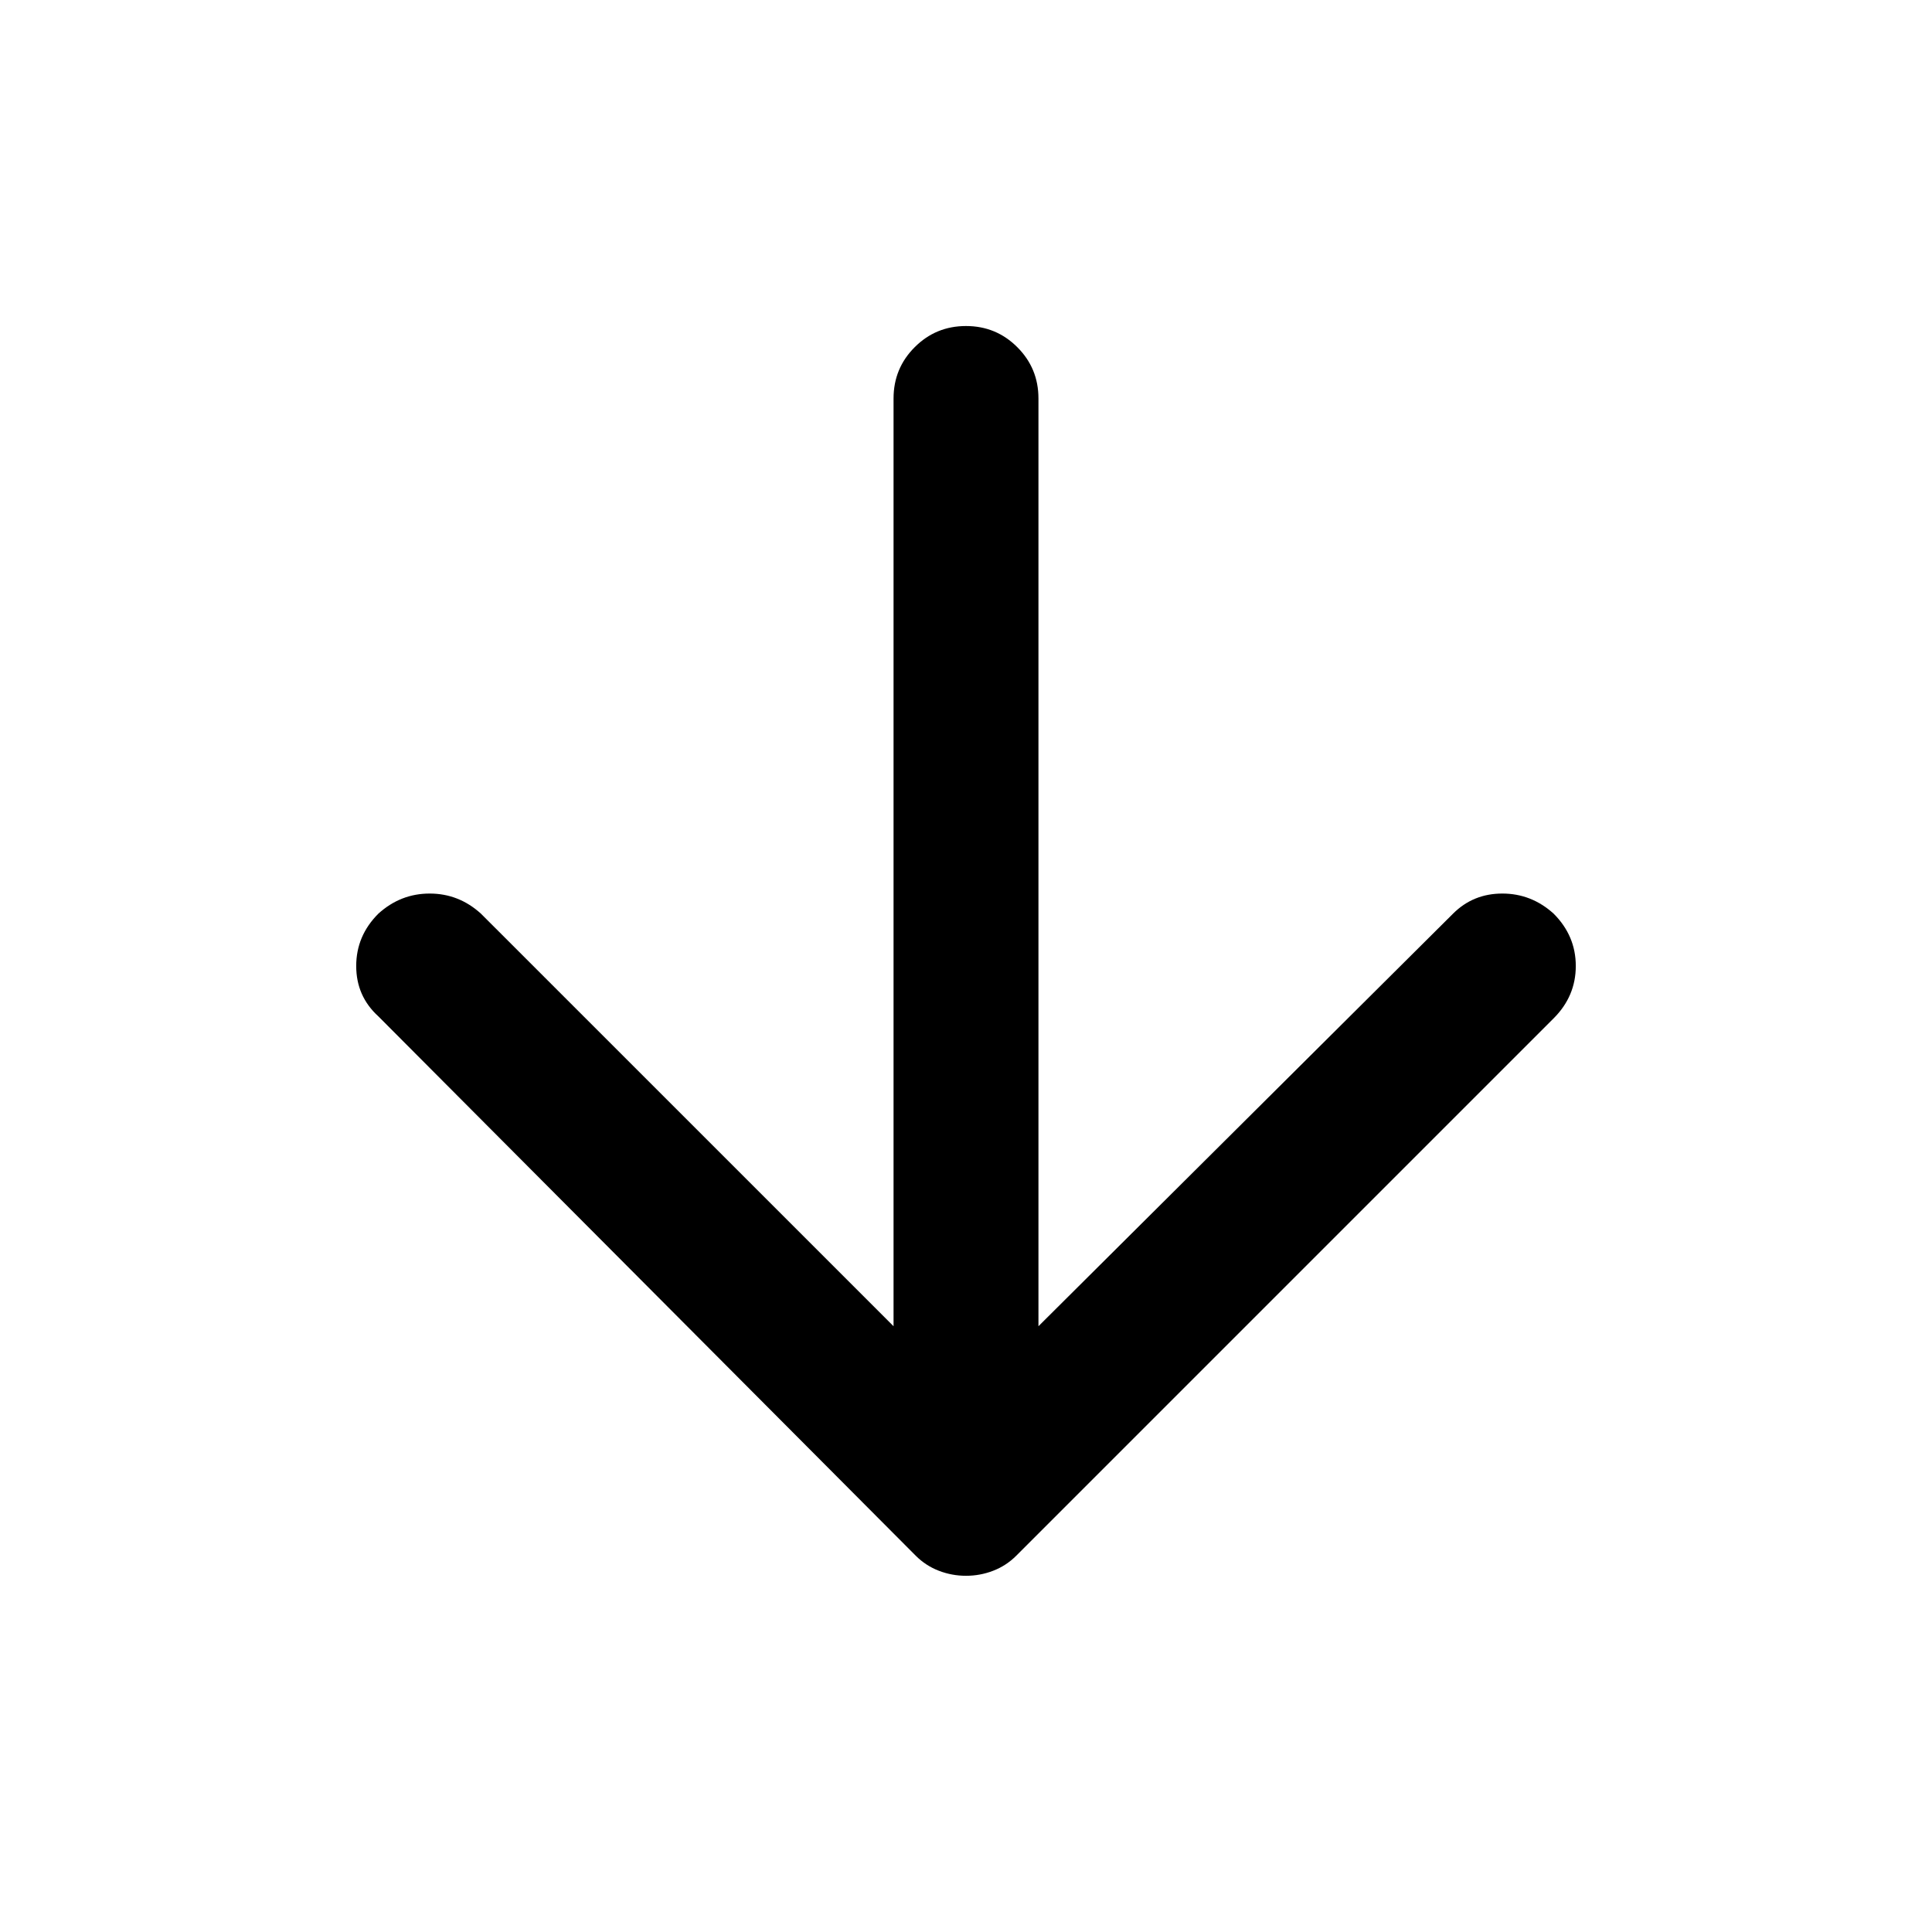 <svg xmlns="http://www.w3.org/2000/svg" height="40" width="40"><path d="M20 32.625Q19.708 32.625 19.438 32.521Q19.167 32.417 18.958 32.208L7.833 21.042Q7.375 20.625 7.375 20Q7.375 19.375 7.833 18.917Q8.292 18.5 8.896 18.5Q9.5 18.5 9.958 18.917L18.5 27.458V8.25Q18.5 7.625 18.938 7.188Q19.375 6.75 20 6.75Q20.625 6.75 21.062 7.188Q21.5 7.625 21.5 8.25V27.458L30.083 18.917Q30.5 18.5 31.104 18.5Q31.708 18.5 32.167 18.917Q32.625 19.375 32.625 20Q32.625 20.625 32.167 21.083L21.042 32.208Q20.833 32.417 20.562 32.521Q20.292 32.625 20 32.625Z"/></svg>